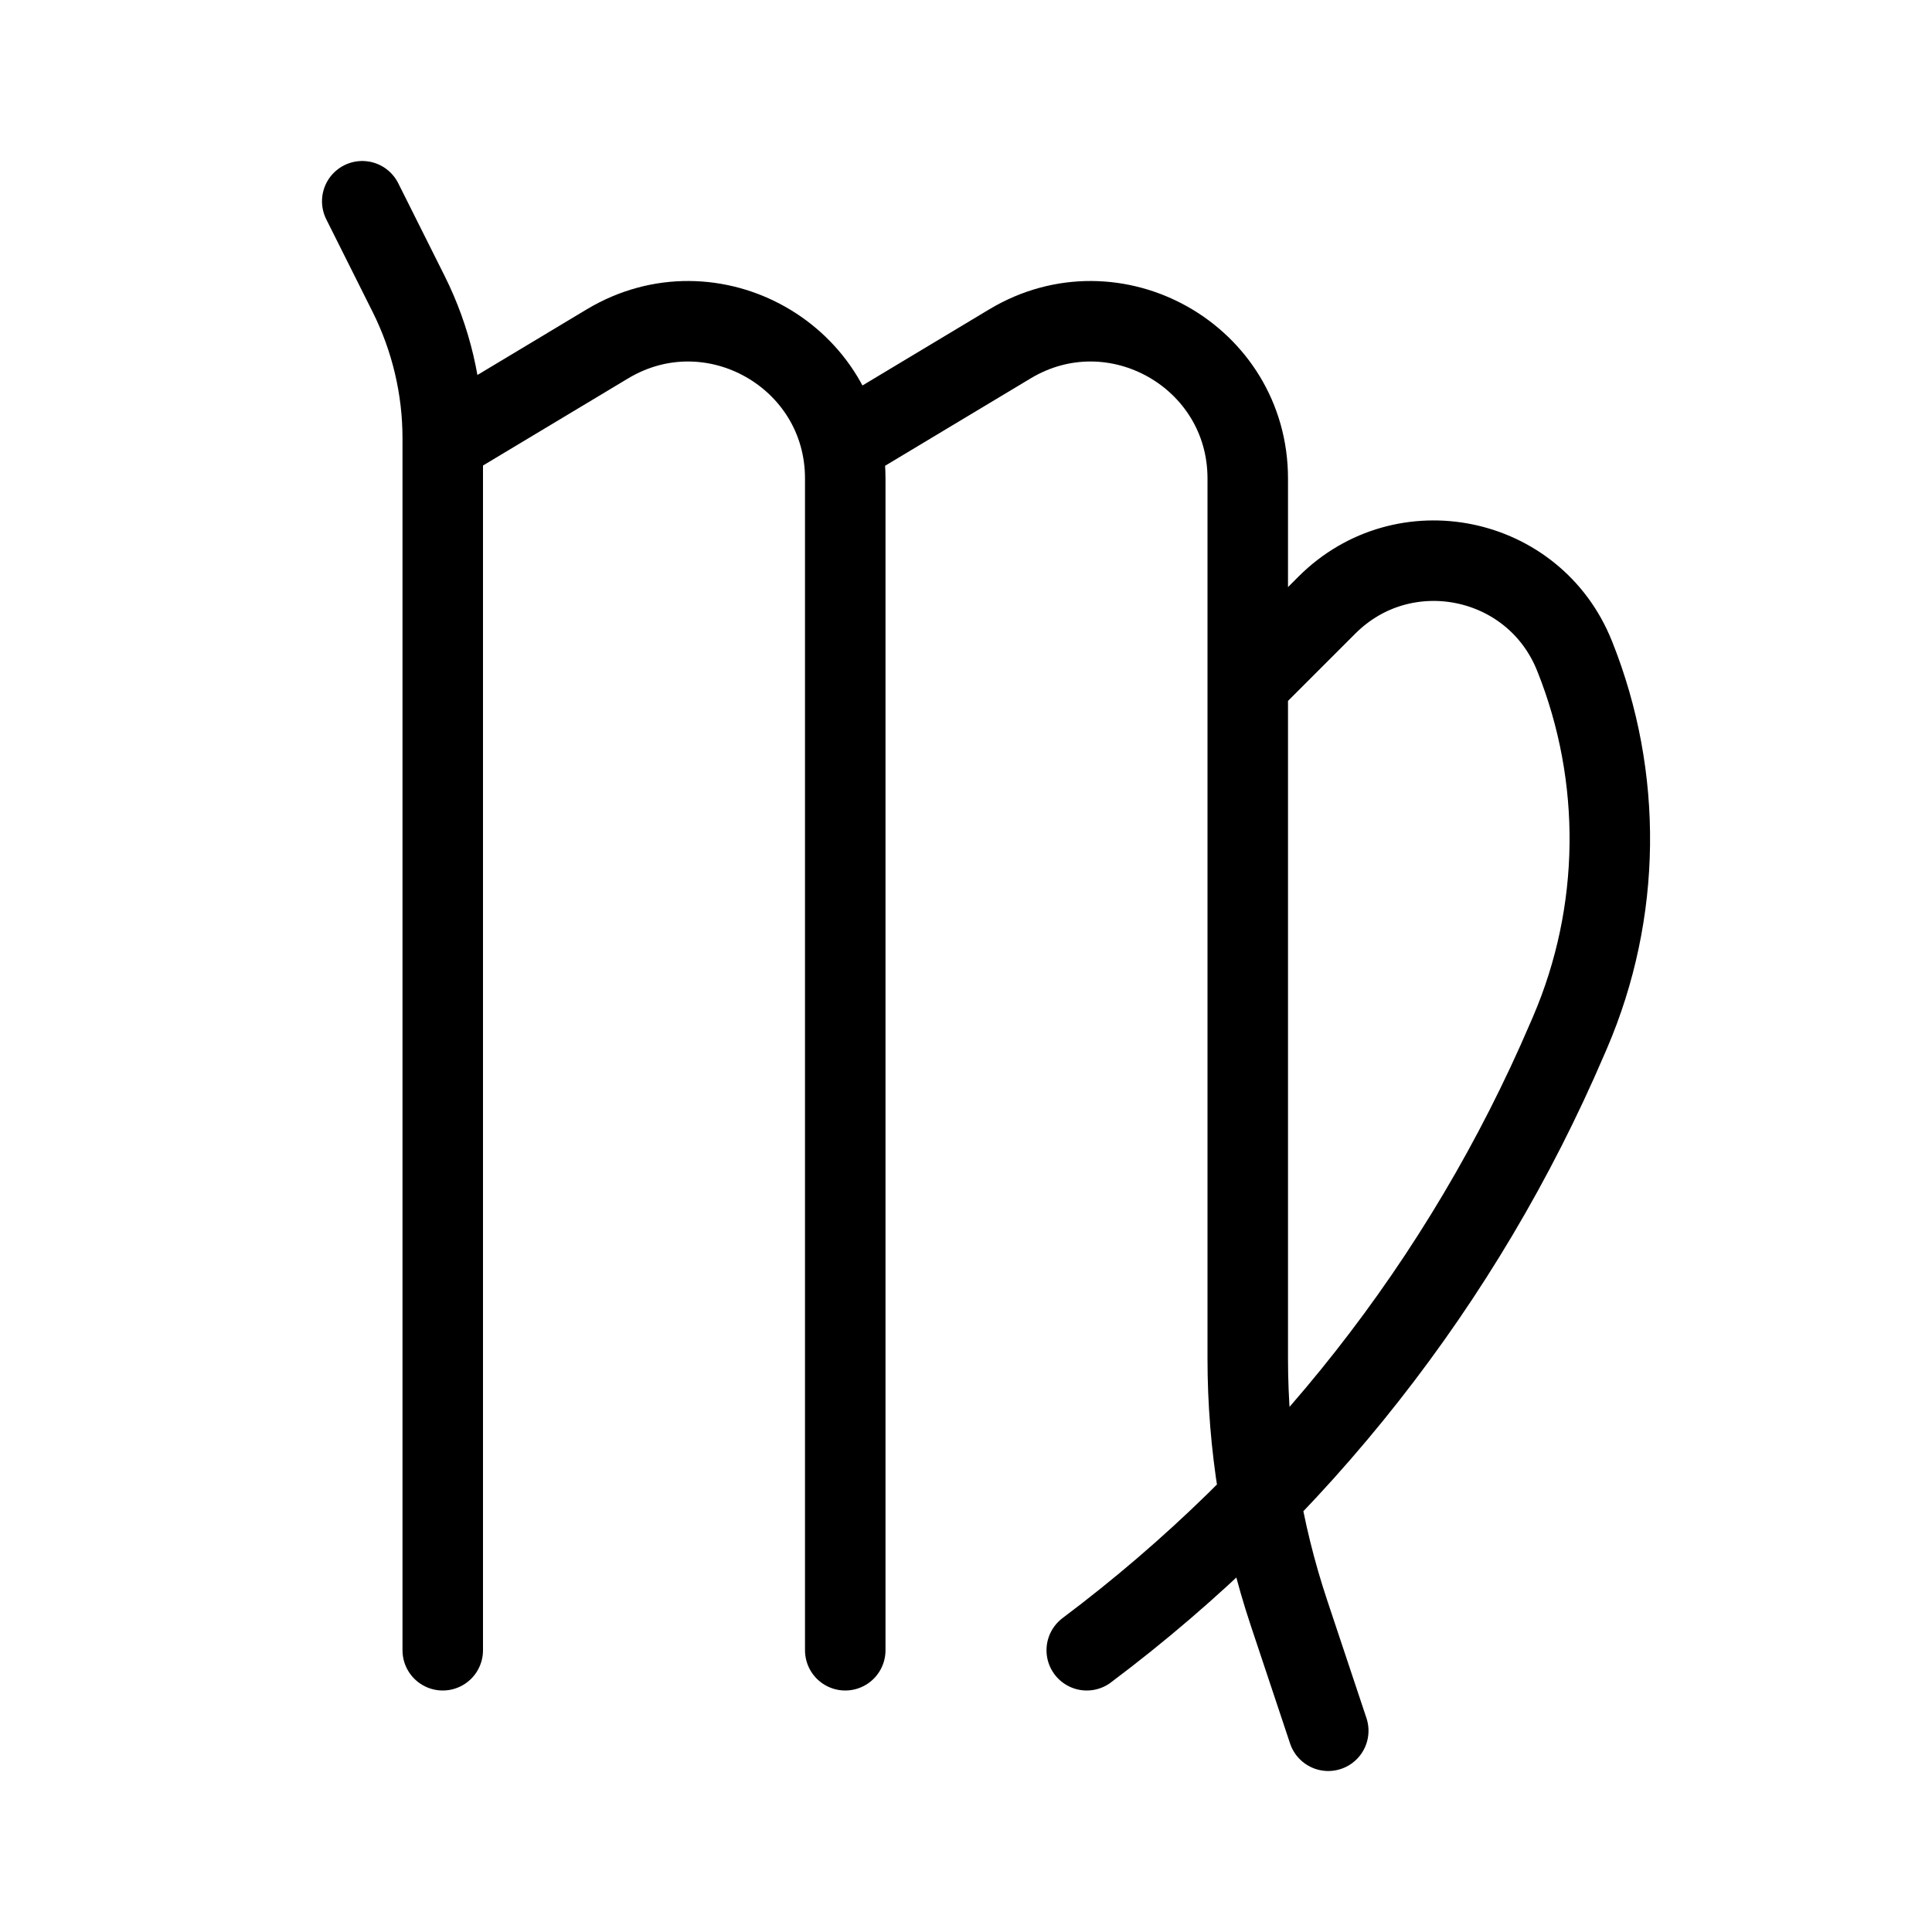 <svg height="24" viewBox="0 0 24 24" width="24" xmlns="http://www.w3.org/2000/svg"><path d="m4.5 2.5.578 1.155c.277.556.422 1.168.422 1.789v15.056m0-15 2.047-1.229c1.3-.779 2.953.158 2.953 1.673v14.556m0-15 2.047-1.229c1.3-.779 2.953.158 2.953 1.673v10.933c0 1.075.173 2.143.513 3.162l.487 1.461m-1-13 .984-.984c.954-.954 2.574-.622 3.075.631l.003.007c.6 1.502.58 3.181-.057 4.668l-.036.083c-1.29 3.011-3.348 5.629-5.968 7.594l-.001.001" fill="none" stroke="#000" stroke-linecap="round" stroke-linejoin="round"/></svg>